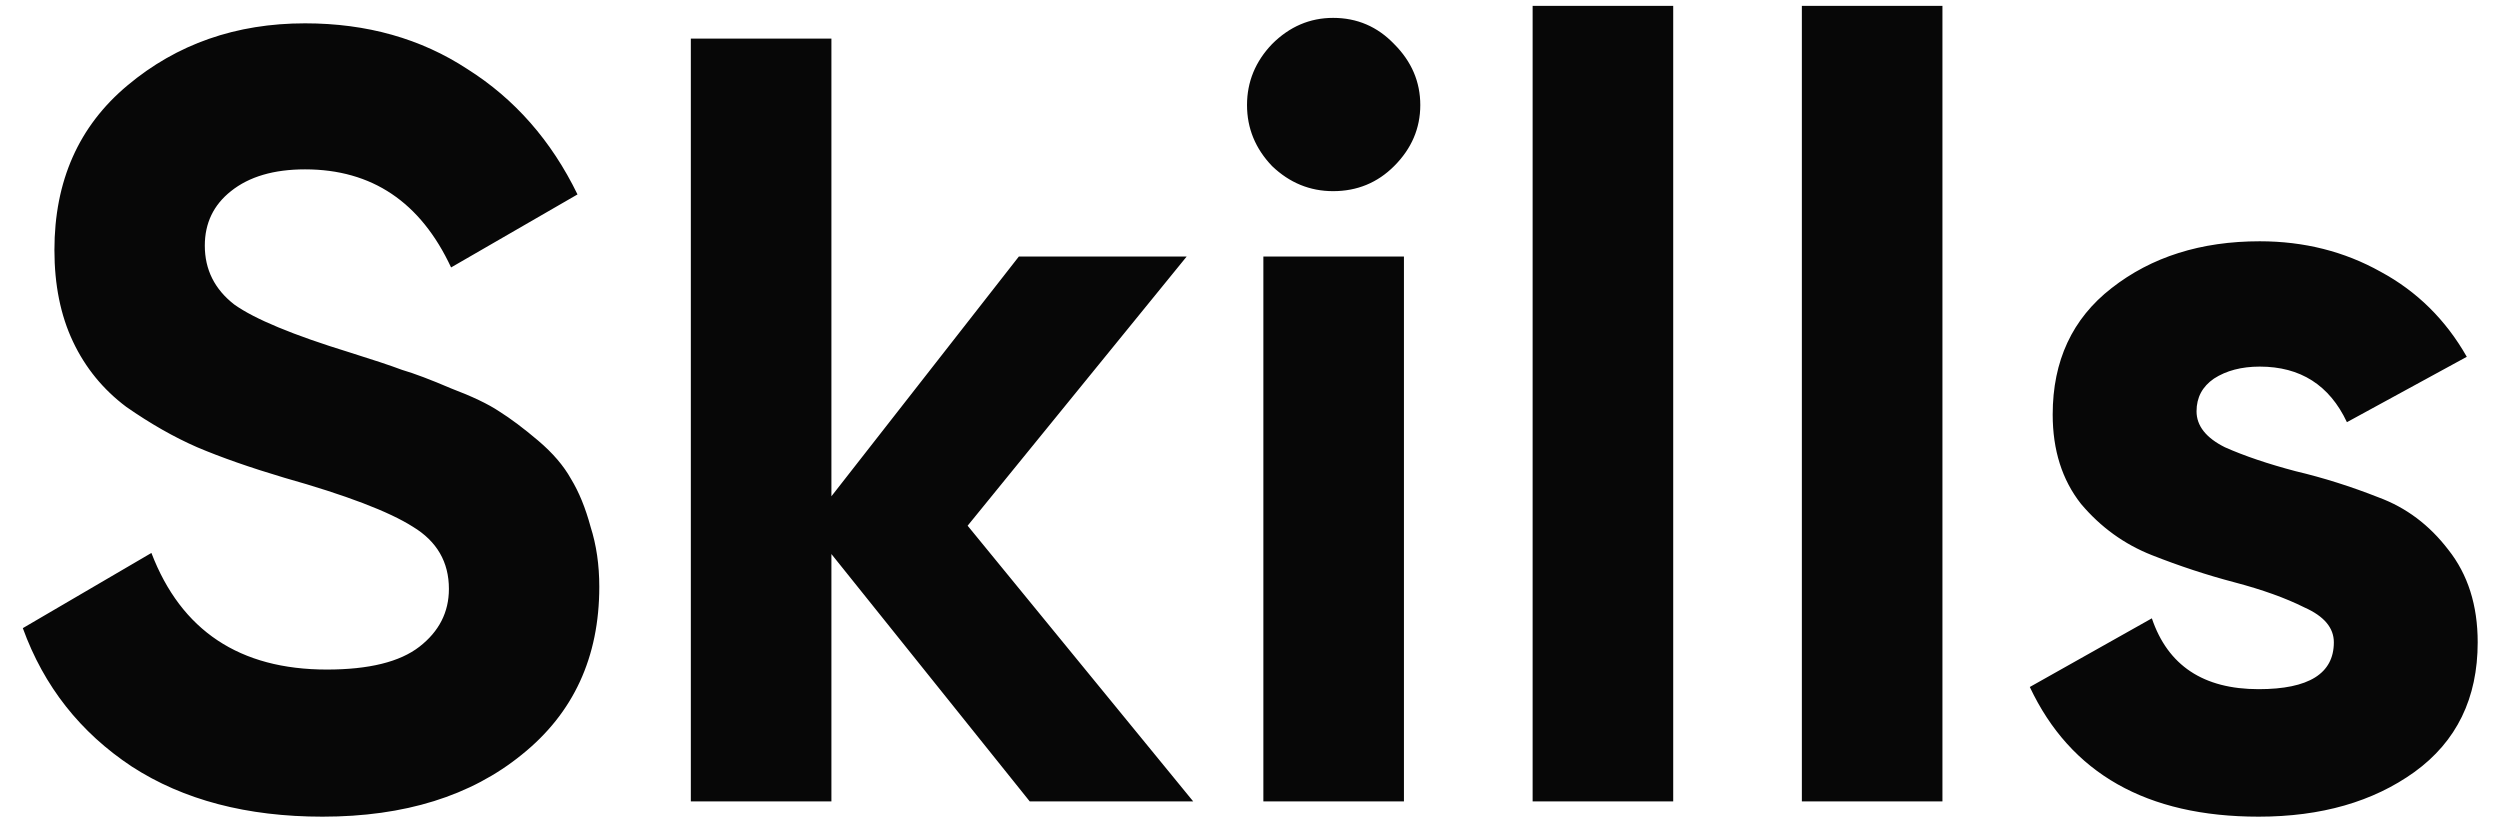<svg width="78" height="26" viewBox="0 0 78 26" fill="none" xmlns="http://www.w3.org/2000/svg">
<path d="M10.062 25.48C7.704 25.48 5.721 24.959 4.112 23.916C2.502 22.851 1.369 21.411 0.712 19.598L4.724 17.252C5.653 19.677 7.478 20.89 10.198 20.89C11.512 20.89 12.476 20.652 13.088 20.176C13.7 19.7 14.006 19.099 14.006 18.374C14.006 17.535 13.632 16.889 12.884 16.436C12.136 15.96 10.798 15.45 8.872 14.906C7.806 14.589 6.9 14.271 6.152 13.954C5.426 13.637 4.69 13.217 3.942 12.696C3.216 12.152 2.661 11.472 2.276 10.656C1.89 9.84 1.698 8.888 1.698 7.8C1.698 5.647 2.457 3.935 3.976 2.666C5.517 1.374 7.364 0.728 9.518 0.728C11.444 0.728 13.133 1.204 14.584 2.156C16.057 3.085 17.202 4.389 18.018 6.066L14.074 8.344C13.122 6.304 11.603 5.284 9.518 5.284C8.543 5.284 7.772 5.511 7.206 5.964C6.662 6.395 6.39 6.961 6.39 7.664C6.39 8.412 6.696 9.024 7.308 9.5C7.942 9.953 9.144 10.452 10.912 10.996C11.637 11.223 12.181 11.404 12.544 11.54C12.929 11.653 13.439 11.846 14.074 12.118C14.731 12.367 15.23 12.605 15.57 12.832C15.932 13.059 16.34 13.365 16.794 13.75C17.247 14.135 17.587 14.532 17.814 14.94C18.063 15.348 18.267 15.847 18.426 16.436C18.607 17.003 18.698 17.626 18.698 18.306C18.698 20.505 17.893 22.25 16.284 23.542C14.697 24.834 12.623 25.48 10.062 25.48ZM37.228 25.004H32.128L25.94 17.286V25.004H21.554V1.204H25.94V15.484L31.788 8.004H37.024L30.19 16.402L37.228 25.004ZM41.593 5.964C40.868 5.964 40.233 5.703 39.689 5.182C39.168 4.638 38.907 4.003 38.907 3.278C38.907 2.553 39.168 1.918 39.689 1.374C40.233 0.83 40.868 0.558 41.593 0.558C42.341 0.558 42.976 0.83 43.497 1.374C44.041 1.918 44.313 2.553 44.313 3.278C44.313 4.003 44.041 4.638 43.497 5.182C42.976 5.703 42.341 5.964 41.593 5.964ZM39.417 25.004V8.004H43.803V25.004H39.417ZM47.818 25.004V0.184H52.204V25.004H47.818ZM56.218 25.004V0.184H60.604V25.004H56.218ZM68.532 12.832C68.532 13.285 68.826 13.659 69.416 13.954C70.028 14.226 70.764 14.475 71.626 14.702C72.487 14.906 73.348 15.178 74.21 15.518C75.071 15.835 75.796 16.379 76.386 17.15C76.998 17.921 77.304 18.884 77.304 20.04C77.304 21.785 76.646 23.134 75.332 24.086C74.04 25.015 72.419 25.48 70.47 25.48C66.979 25.48 64.599 24.131 63.33 21.434L67.138 19.292C67.636 20.765 68.747 21.502 70.47 21.502C72.034 21.502 72.816 21.015 72.816 20.04C72.816 19.587 72.51 19.224 71.898 18.952C71.308 18.657 70.583 18.397 69.722 18.17C68.86 17.943 67.999 17.66 67.138 17.32C66.276 16.98 65.54 16.447 64.928 15.722C64.338 14.974 64.044 14.045 64.044 12.934C64.044 11.257 64.656 9.942 65.88 8.99C67.126 8.015 68.668 7.528 70.504 7.528C71.886 7.528 73.144 7.845 74.278 8.48C75.411 9.092 76.306 9.976 76.964 11.132L73.224 13.172C72.68 12.016 71.773 11.438 70.504 11.438C69.937 11.438 69.461 11.563 69.076 11.812C68.713 12.061 68.532 12.401 68.532 12.832Z" fill="#070707"/>
</svg>
